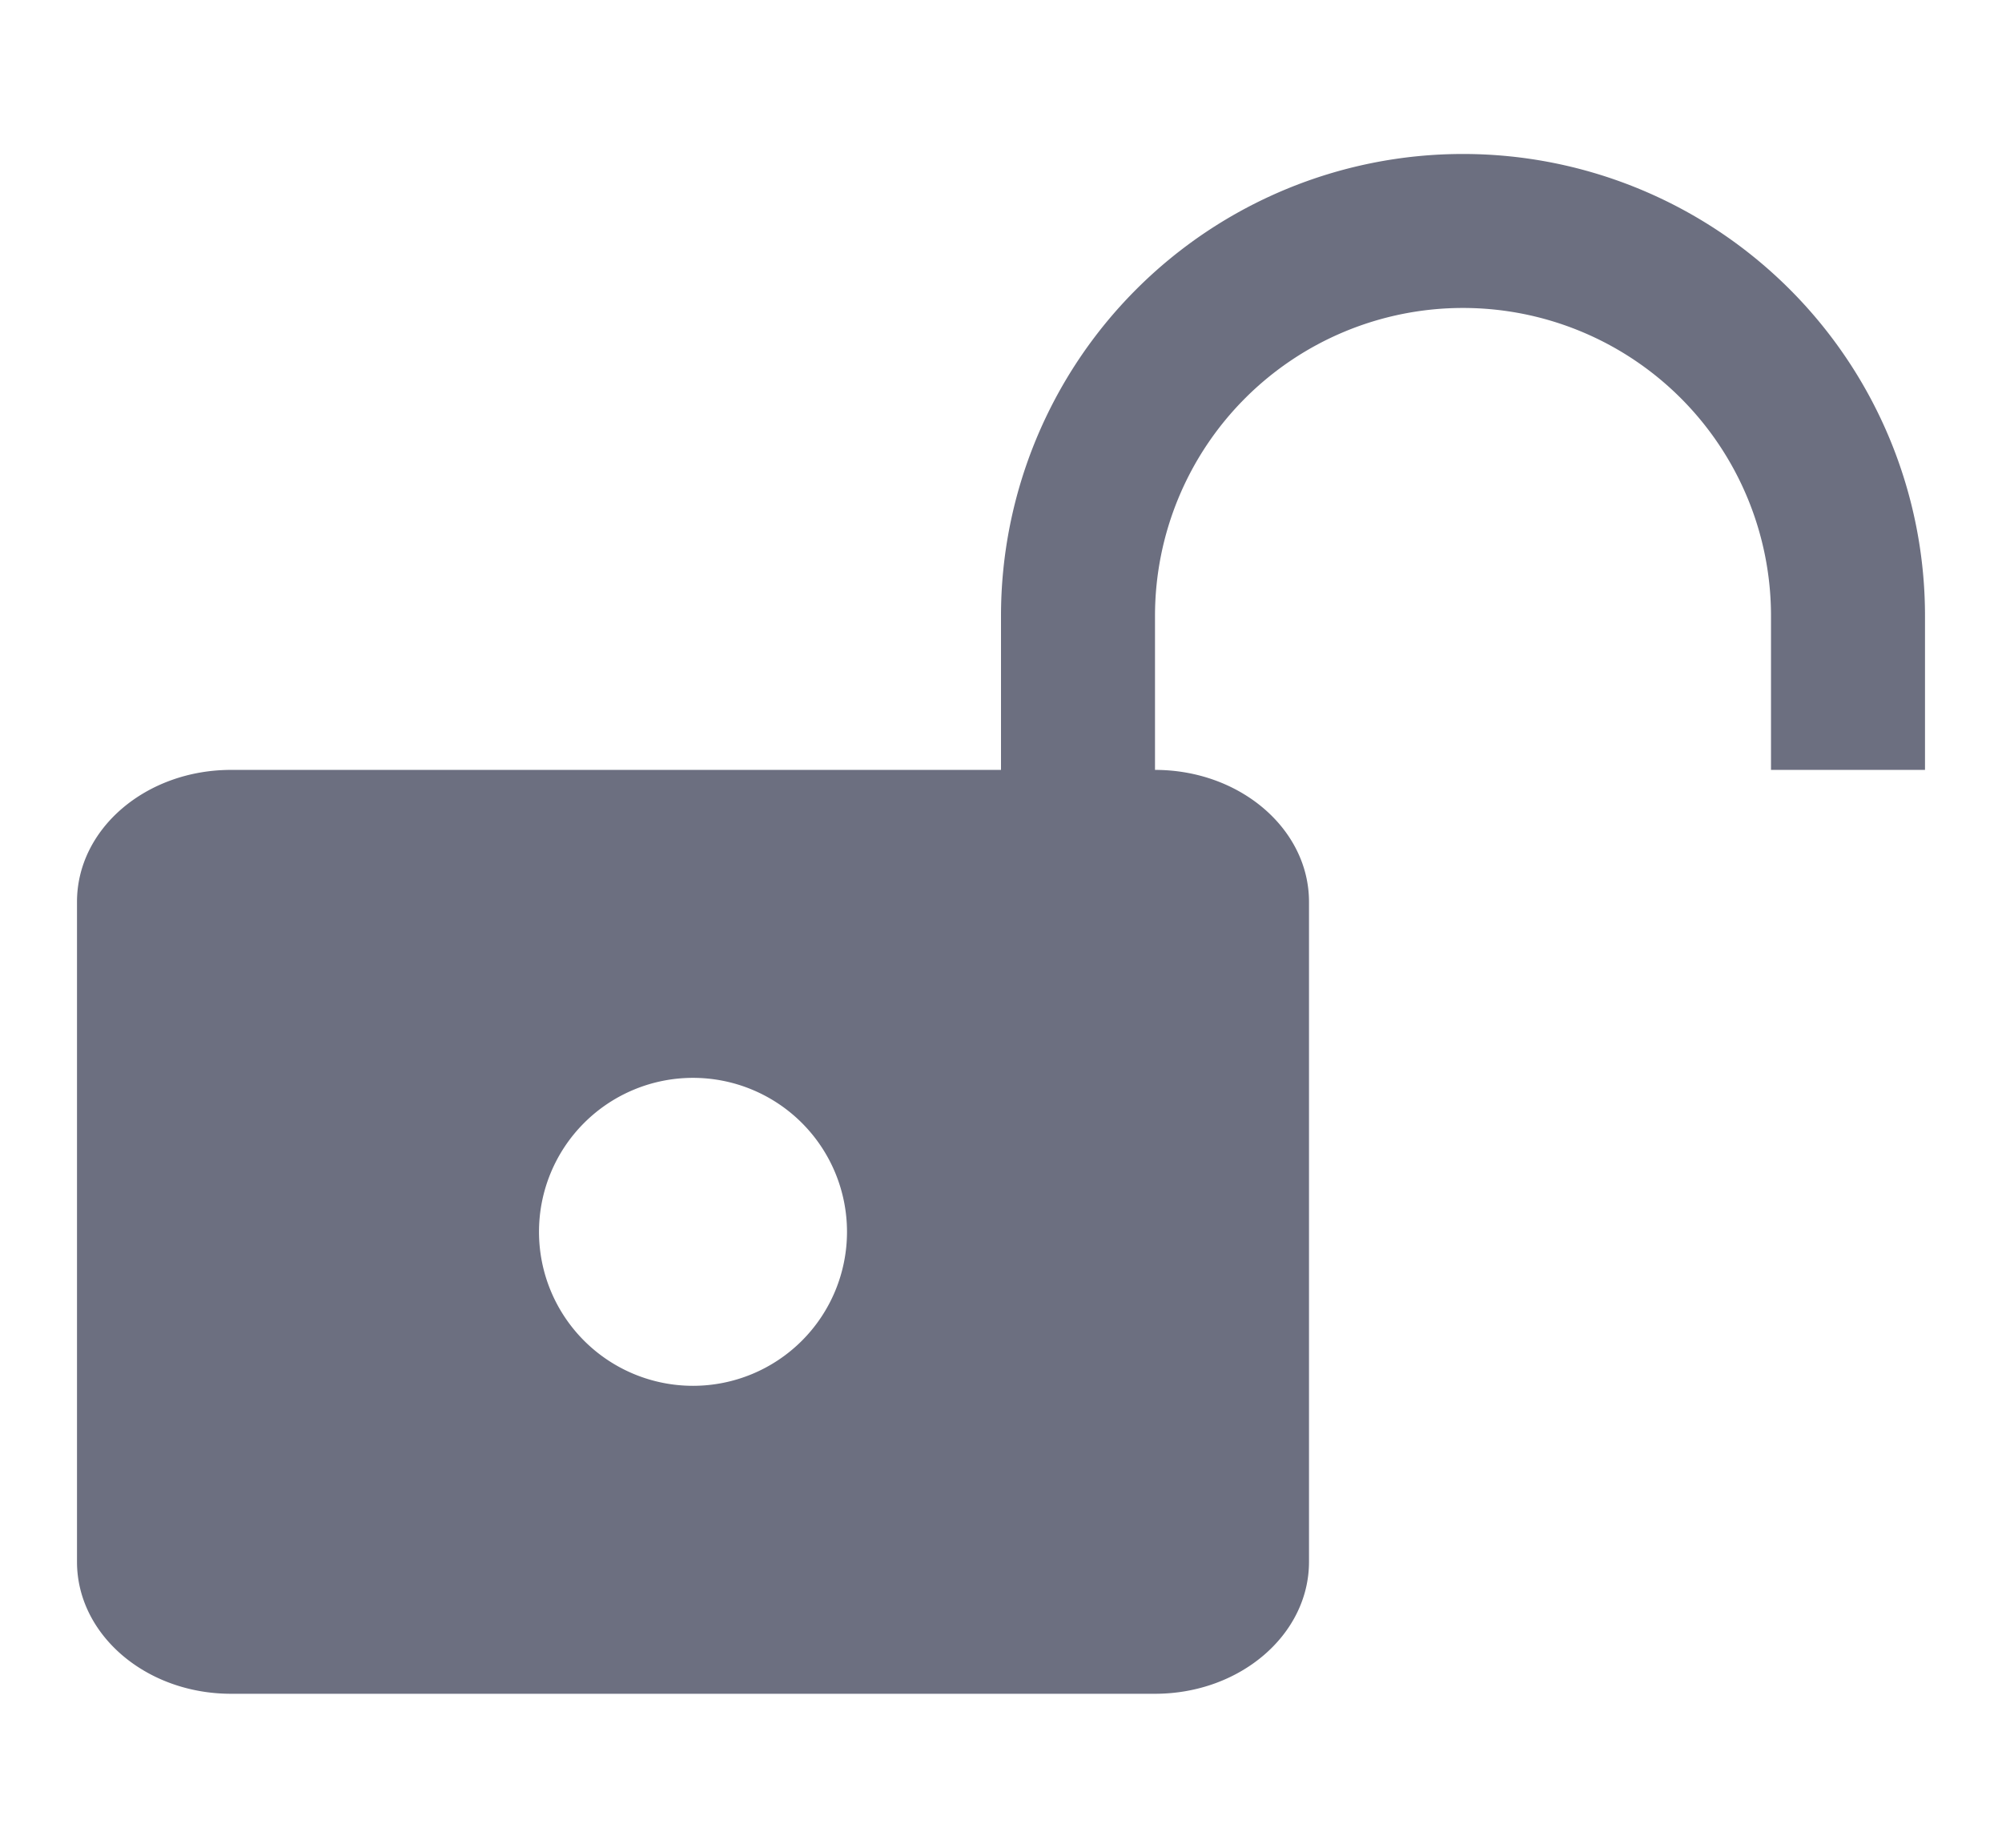 <svg xmlns="http://www.w3.org/2000/svg" width="13" height="12" fill="none" viewBox="0 0 13 12">
  <path fill="#6C6F80" fill-rule="evenodd" d="M7.5 4v1c.552 0 1 .384 1 .857v4.286c0 .473-.448.857-1 .857h-6c-.552 0-1-.384-1-.857V5.857C.5 5.381.95 5 1.5 5h5V4a3 3 0 0 1 6 0v1h-1V4a2 2 0 1 0-4 0Zm-2 4a1 1 0 1 1-2 0 1 1 0 0 1 2 0Z" clip-rule="evenodd"/>
</svg>
